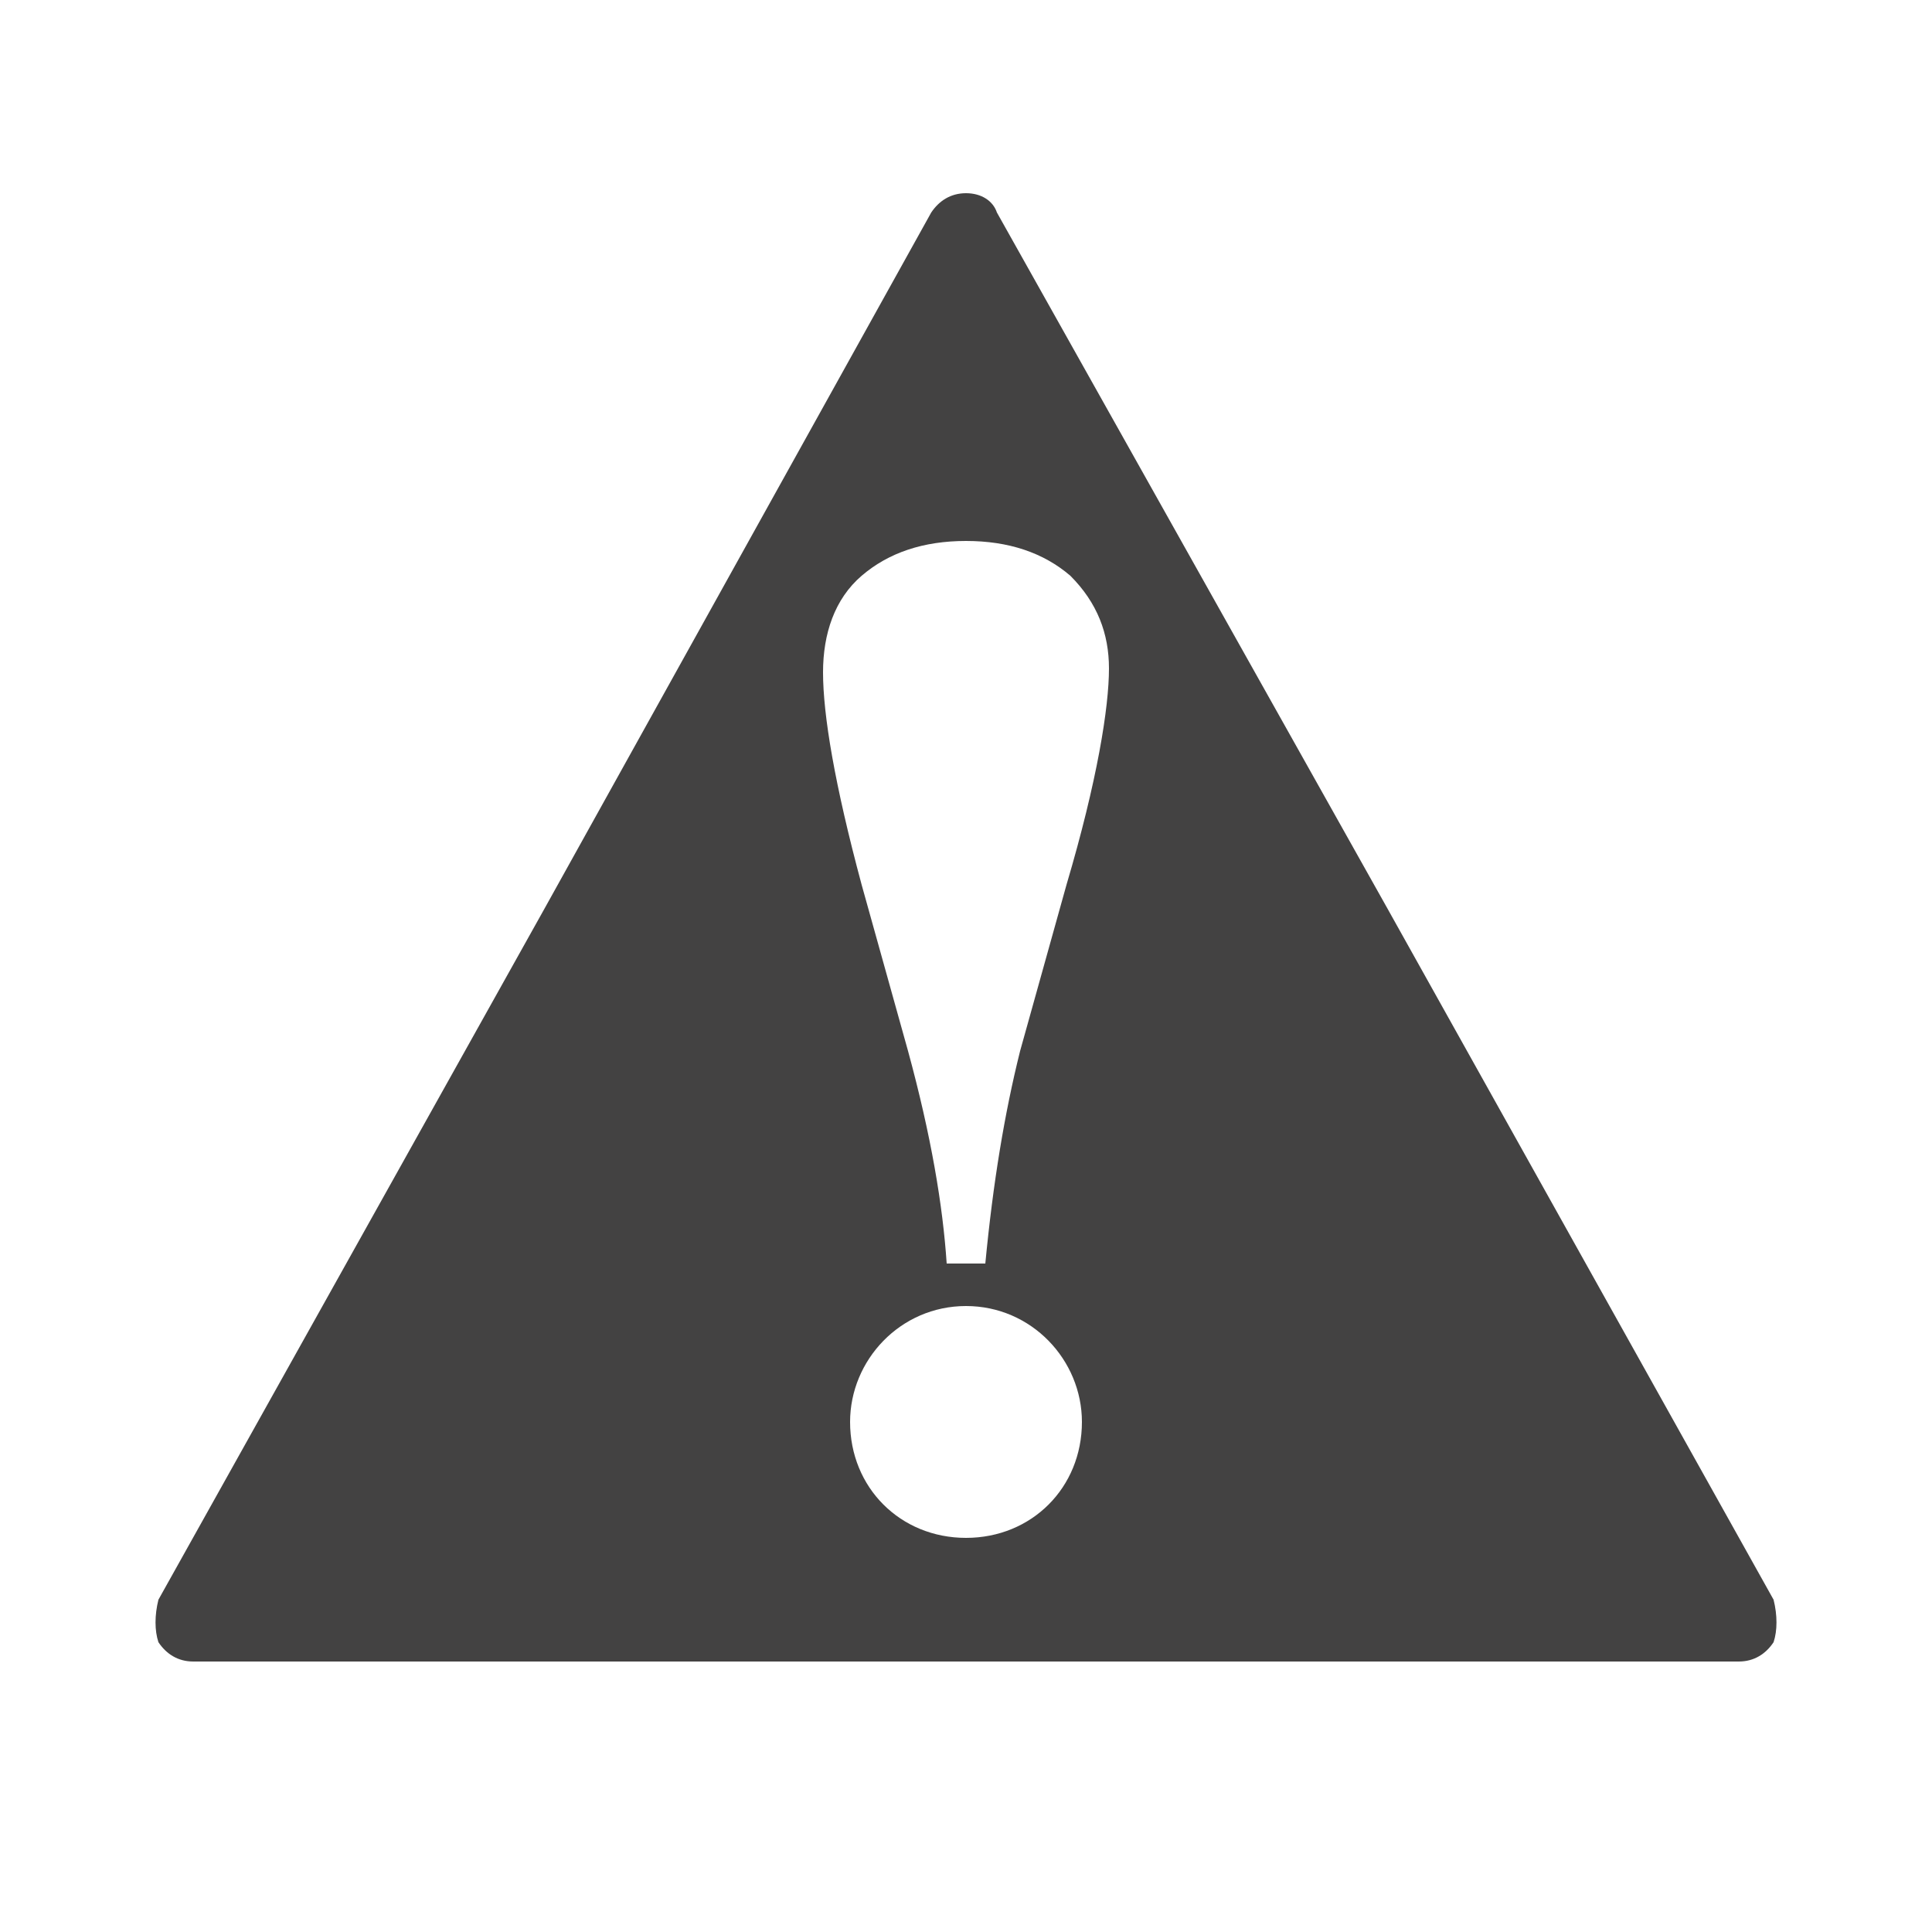 <?xml version="1.0" encoding="UTF-8"?>
<!DOCTYPE svg PUBLIC "-//W3C//DTD SVG 1.1//EN" "http://www.w3.org/Graphics/SVG/1.1/DTD/svg11.dtd">
<!-- Creator: CorelDRAW X6 -->
<svg xmlns="http://www.w3.org/2000/svg" xml:space="preserve" width="100%" height="100%" version="1.1" shape-rendering="geometricPrecision" text-rendering="geometricPrecision" image-rendering="optimizeQuality" fill-rule="evenodd" clip-rule="evenodd"
viewBox="0 0 500 500"
 xmlns:xlink="http://www.w3.org/1999/xlink">
 <g id="Layer_x0020_1">
  <path fill="#434242" d="M258 55l101 180 100 179c1,4 1,8 0,11 -2,3 -5,5 -9,5l-200 0 -200 0c-4,0 -7,-2 -9,-5 -1,-3 -1,-7 0,-11l100 -179 100 -180c2,-3 5,-5 9,-5 4,0 7,2 8,5zm-3 272l-10 0c-1,-15 -4,-33 -10,-55l-12 -43c-7,-26 -10,-44 -10,-55 0,-10 3,-19 10,-25 7,-6 16,-9 27,-9 11,0 20,3 27,9 7,7 10,15 10,24 0,10 -3,29 -11,56l-12 43c-4,16 -7,34 -9,55zm-5 11c17,0 30,14 30,30 0,17 -13,30 -30,30 -17,0 -30,-13 -30,-30 0,-16 13,-30 30,-30z"/>
 </g>
</svg>
